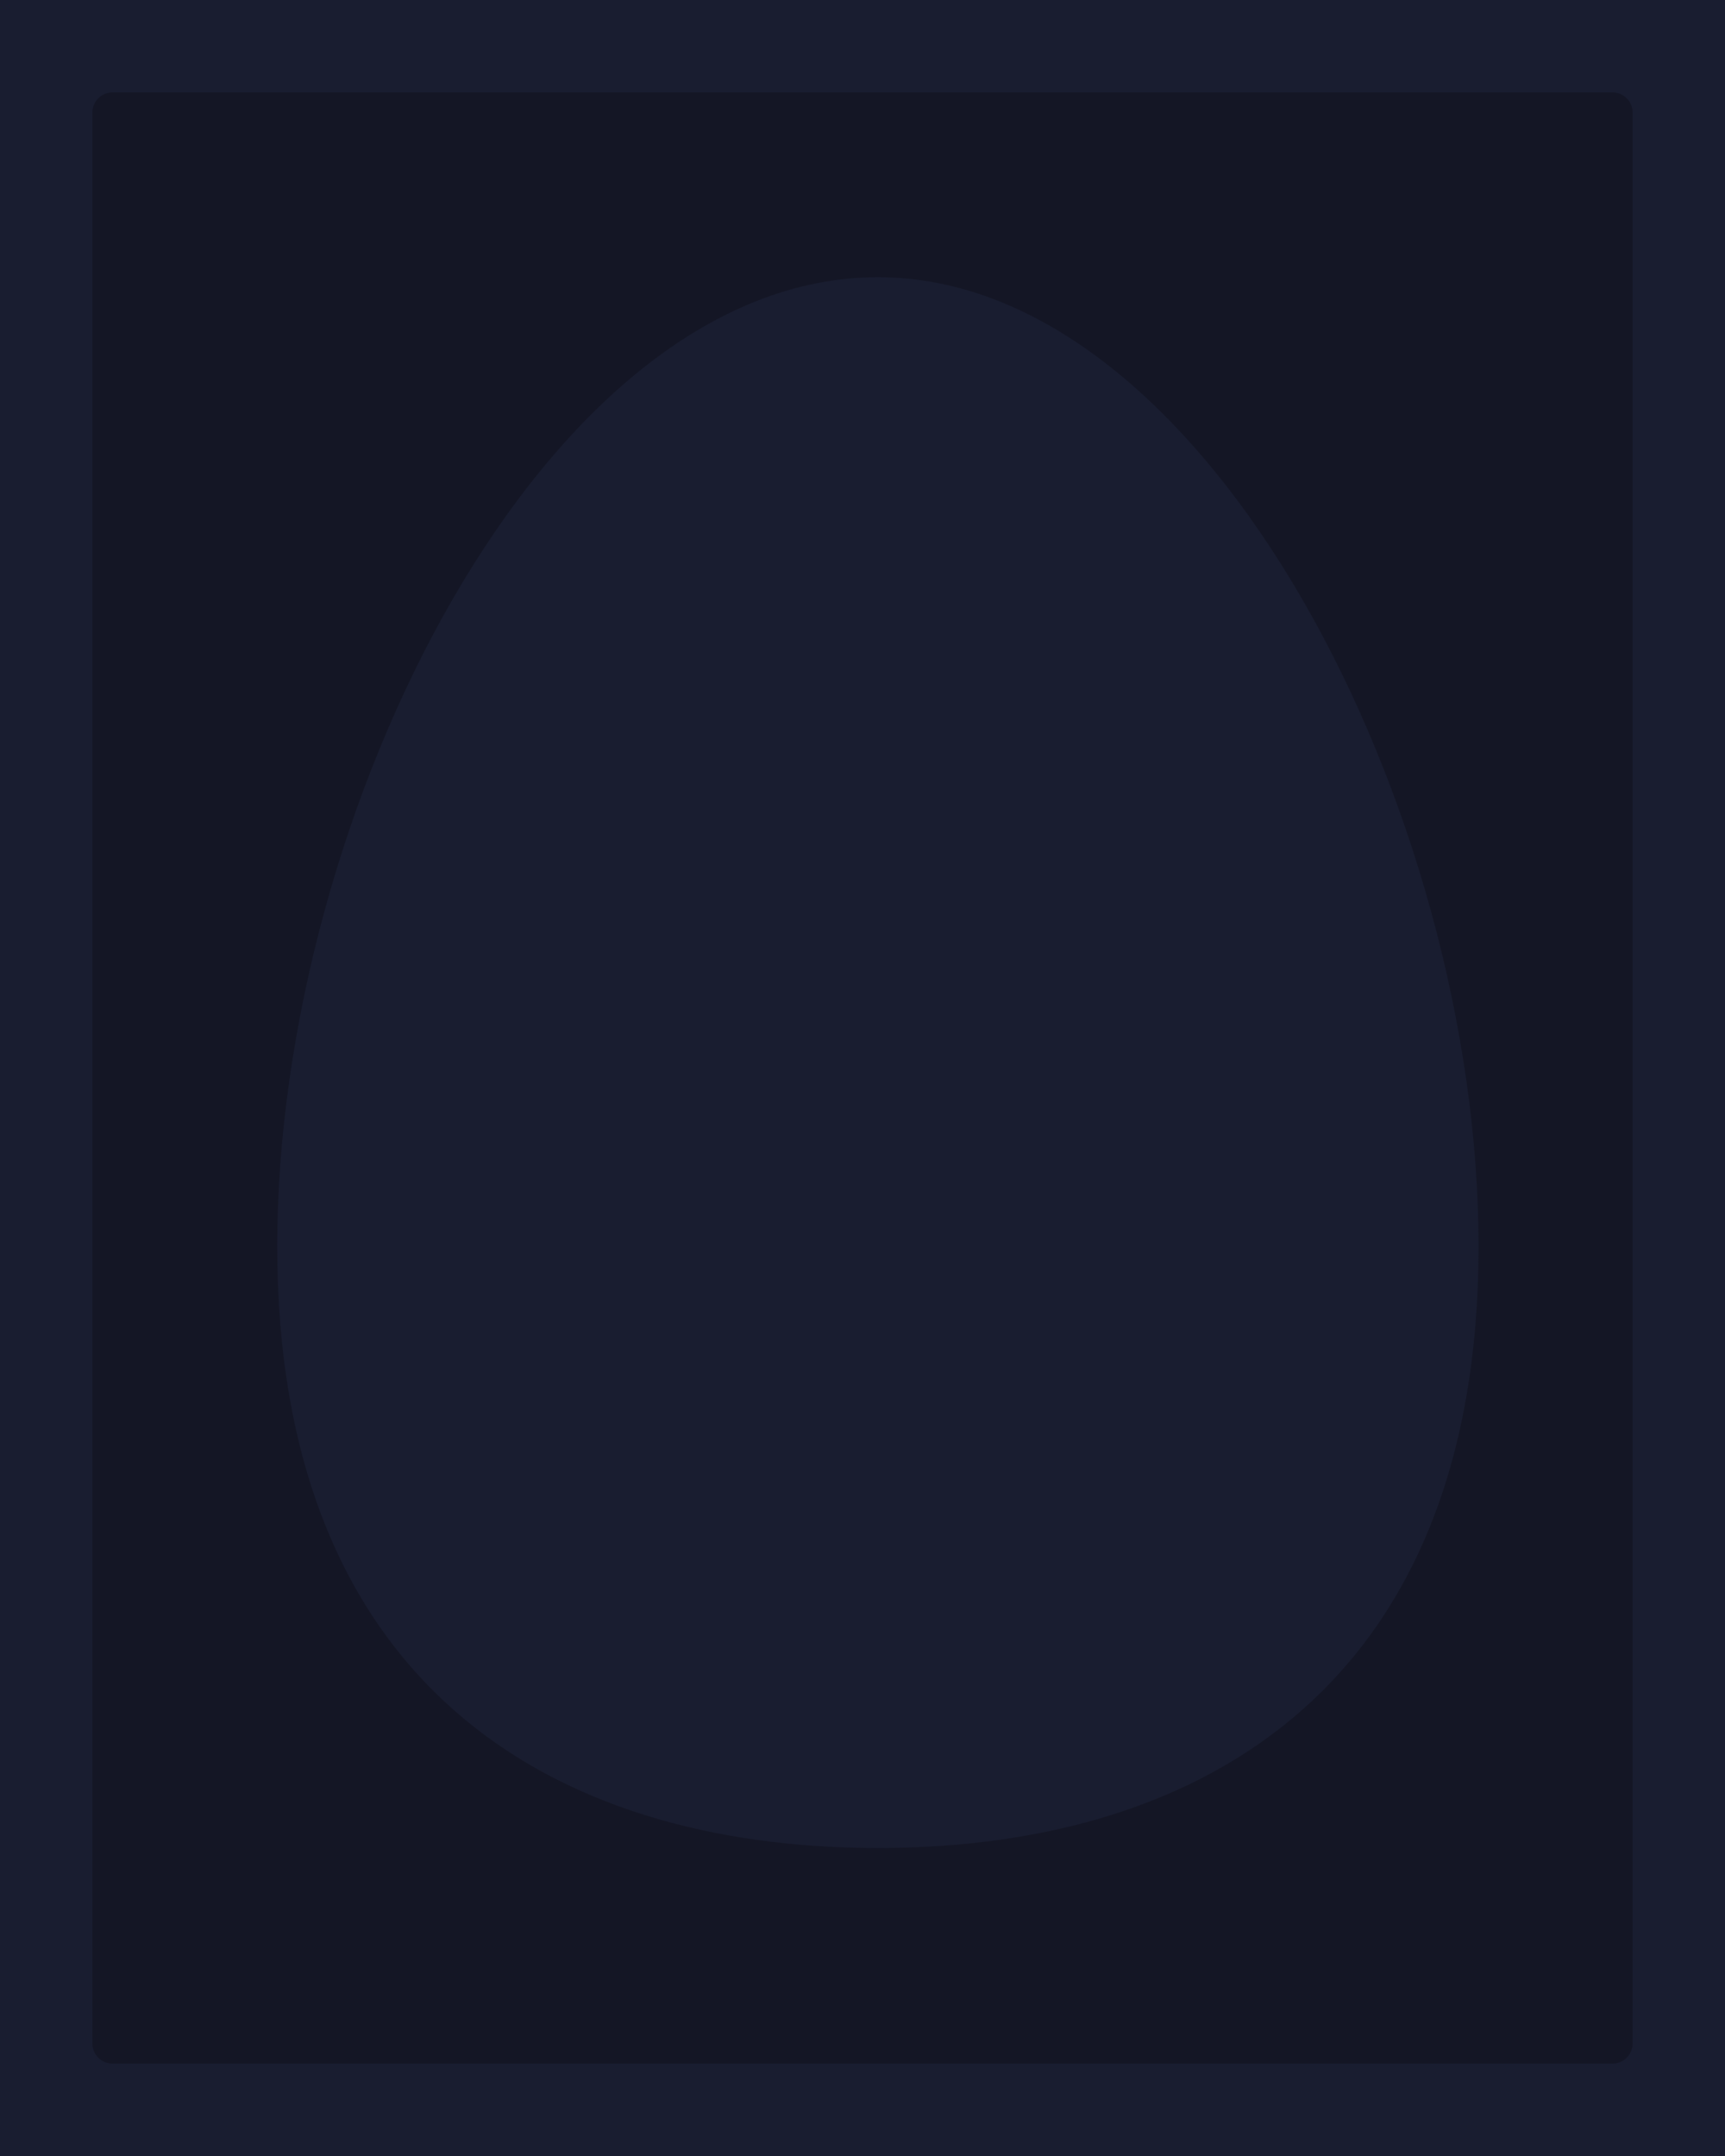 <svg width="56" height="70" viewBox="0 0 56 70" fill="none" xmlns="http://www.w3.org/2000/svg">
<path d="M0 3.652C0 1.635 1.635 0 3.652 0H52.348C54.365 0 56 1.635 56 3.652V66.348C56 68.365 54.365 70 52.348 70H3.652C1.635 70 0 68.365 0 66.348V3.652Z" fill="#141625"/>
<path d="M28.5 9C17.691 9 9 26.38 9 40.468C9 54.556 17.771 60 28.5 60C39.229 60 48 54.556 48 40.468C48 26.38 39.229 9 28.5 9Z" fill="#191D30"/>
<path d="M3.652 3H52.348V-3H3.652V3ZM53 3.652V66.348H59V3.652H53ZM52.348 67H3.652V73H52.348V67ZM3 66.348V3.652H-3V66.348H3ZM3.652 67C3.292 67 3 66.708 3 66.348H-3C-3 70.022 -0.022 73 3.652 73V67ZM53 66.348C53 66.708 52.708 67 52.348 67V73C56.022 73 59 70.022 59 66.348H53ZM52.348 3C52.708 3 53 3.292 53 3.652H59C59 -0.022 56.022 -3 52.348 -3V3ZM3.652 -3C-0.022 -3 -3 -0.022 -3 3.652H3C3 3.292 3.292 3 3.652 3V-3Z" fill="#191D30"/>
</svg>
